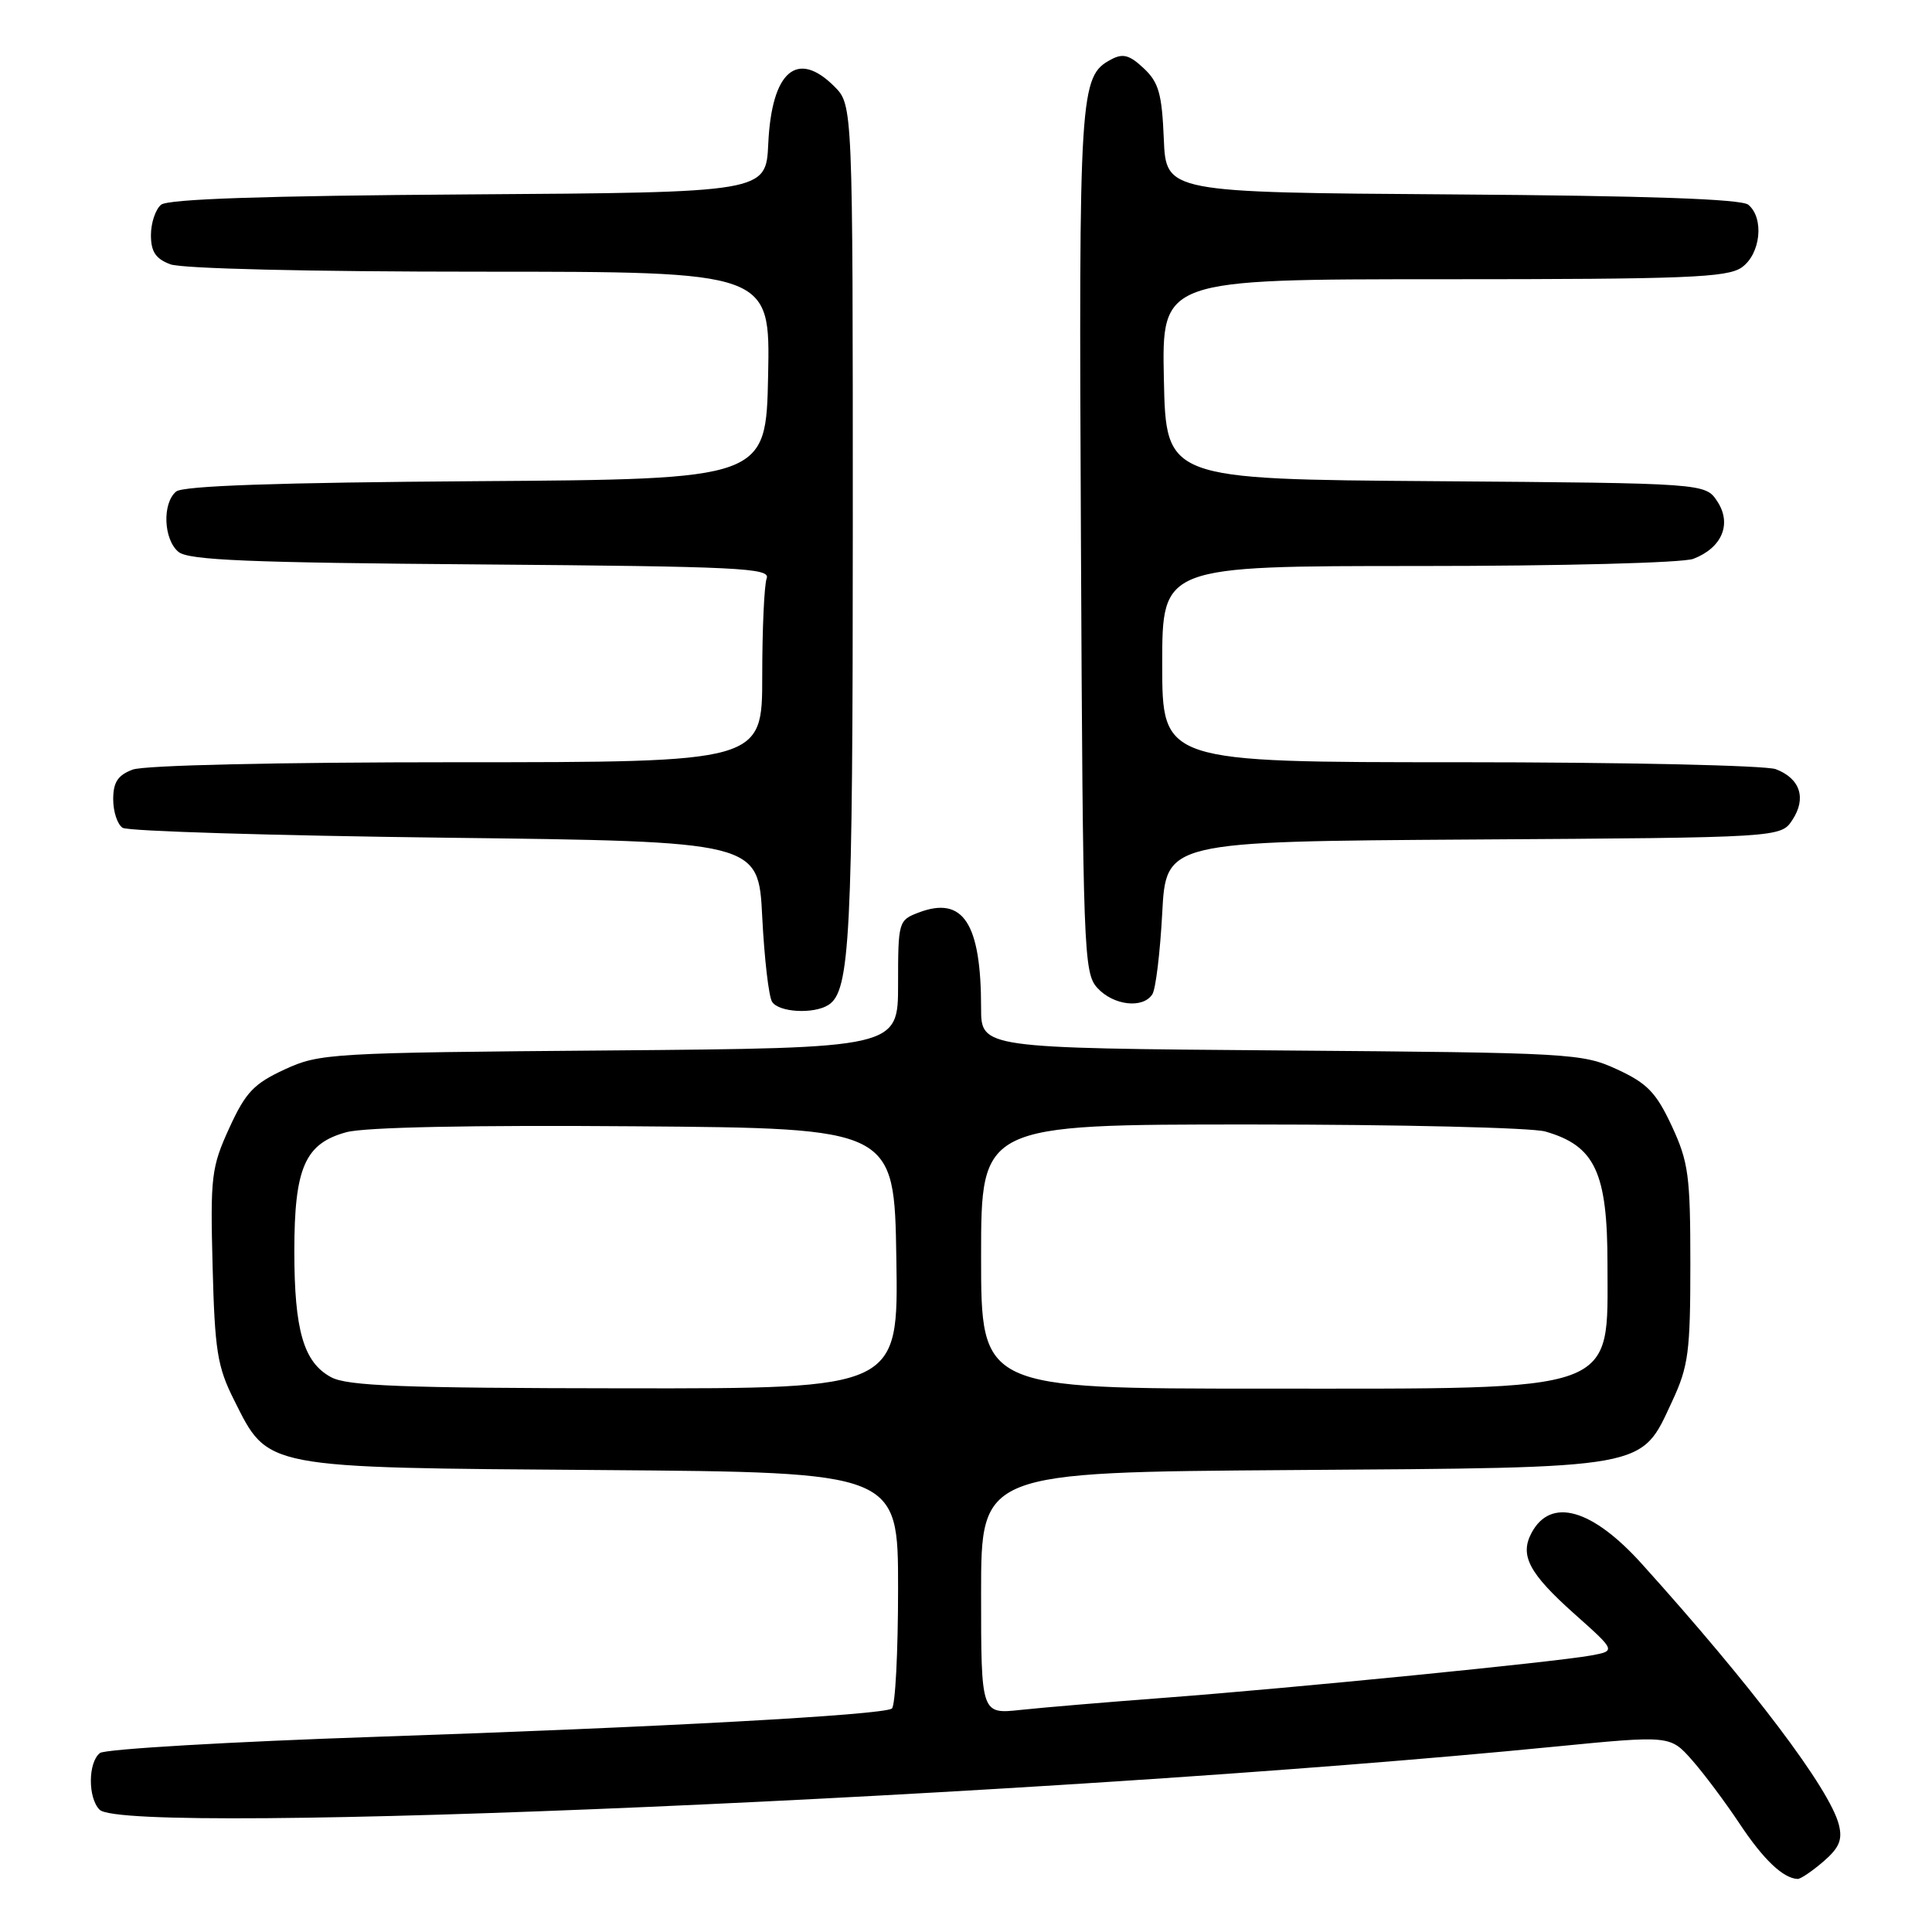 <?xml version="1.0" encoding="UTF-8" standalone="no"?>
<!DOCTYPE svg PUBLIC "-//W3C//DTD SVG 1.1//EN" "http://www.w3.org/Graphics/SVG/1.1/DTD/svg11.dtd" >
<svg xmlns="http://www.w3.org/2000/svg" xmlns:xlink="http://www.w3.org/1999/xlink" version="1.1" viewBox="0 0 256 256">
 <g >
 <path fill="currentColor"
d=" M 241.60 246.67 C 243.71 244.85 244.16 243.79 243.66 241.79 C 242.48 237.07 232.16 223.42 217.55 207.22 C 210.95 199.90 205.48 198.36 202.94 203.11 C 201.34 206.10 202.60 208.48 208.62 213.85 C 214.12 218.75 214.12 218.75 210.81 219.36 C 206.13 220.22 171.17 223.69 154.50 224.95 C 146.80 225.53 138.14 226.26 135.25 226.57 C 130.00 227.14 130.00 227.14 130.00 211.11 C 130.00 195.08 130.00 195.08 171.25 194.79 C 218.82 194.46 217.36 194.72 221.57 185.68 C 223.73 181.04 223.98 179.14 223.98 167.50 C 223.98 155.78 223.74 153.98 221.52 149.20 C 219.45 144.77 218.28 143.55 214.28 141.70 C 209.65 139.57 208.28 139.49 169.75 139.19 C 130.00 138.88 130.00 138.88 130.00 133.56 C 130.00 122.31 127.62 118.67 121.72 120.92 C 119.06 121.93 119.00 122.12 119.00 130.41 C 119.00 138.87 119.00 138.87 80.75 139.19 C 43.74 139.49 42.34 139.57 37.71 141.71 C 33.63 143.60 32.55 144.73 30.38 149.47 C 28.01 154.66 27.86 155.87 28.17 167.76 C 28.46 178.97 28.80 181.10 31.00 185.48 C 35.60 194.65 34.57 194.46 79.75 194.79 C 119.00 195.09 119.00 195.09 119.00 210.48 C 119.00 218.95 118.63 226.11 118.17 226.40 C 116.77 227.26 87.36 228.87 50.00 230.13 C 30.48 230.79 13.94 231.76 13.25 232.28 C 11.66 233.51 11.63 238.23 13.20 239.80 C 16.74 243.34 138.78 238.06 205.90 231.45 C 221.30 229.94 221.30 229.94 224.20 233.22 C 225.79 235.02 228.64 238.84 230.54 241.70 C 233.66 246.40 236.28 248.89 238.19 248.97 C 238.58 248.99 240.11 247.95 241.60 246.67 Z  M 109.77 133.16 C 112.64 131.34 113.00 124.32 113.00 69.71 C 113.00 13.91 113.00 13.91 110.55 11.45 C 105.62 6.53 102.25 9.44 101.80 19.02 C 101.50 25.50 101.50 25.50 62.09 25.76 C 35.03 25.94 22.26 26.37 21.34 27.13 C 20.60 27.75 20.00 29.55 20.00 31.15 C 20.00 33.34 20.62 34.29 22.57 35.02 C 24.07 35.60 41.02 36.00 63.59 36.00 C 102.06 36.00 102.06 36.00 101.78 49.75 C 101.50 63.50 101.50 63.50 63.09 63.76 C 36.77 63.94 24.25 64.37 23.34 65.13 C 21.48 66.68 21.66 71.48 23.65 73.13 C 24.98 74.23 32.96 74.56 63.74 74.79 C 97.83 75.06 102.11 75.26 101.59 76.63 C 101.27 77.47 101.00 83.30 101.00 89.58 C 101.00 101.00 101.00 101.00 60.57 101.00 C 36.71 101.00 19.08 101.40 17.57 101.98 C 15.61 102.72 15.00 103.65 15.00 105.92 C 15.00 107.55 15.56 109.25 16.25 109.69 C 16.94 110.14 36.17 110.72 59.00 111.00 C 100.50 111.50 100.50 111.50 101.00 121.50 C 101.28 127.00 101.86 132.06 102.31 132.75 C 103.21 134.15 107.82 134.40 109.77 133.16 Z  M 152.69 131.75 C 153.14 131.06 153.72 126.22 154.00 121.00 C 154.50 111.50 154.50 111.50 195.23 111.24 C 235.97 110.98 235.97 110.98 237.51 108.63 C 239.39 105.76 238.53 103.15 235.30 101.92 C 233.96 101.42 215.12 101.00 193.43 101.00 C 154.00 101.00 154.00 101.00 154.00 88.00 C 154.00 75.00 154.00 75.00 187.93 75.00 C 207.00 75.00 222.97 74.58 224.37 74.05 C 228.17 72.60 229.51 69.42 227.56 66.45 C 225.97 64.03 225.97 64.03 190.24 63.76 C 154.50 63.50 154.50 63.50 154.22 50.25 C 153.94 37.00 153.94 37.00 191.25 37.00 C 223.40 37.00 228.86 36.78 230.78 35.44 C 233.29 33.68 233.80 28.91 231.66 27.13 C 230.75 26.37 218.36 25.94 192.41 25.76 C 154.50 25.50 154.50 25.50 154.21 18.39 C 153.96 12.42 153.54 10.91 151.55 9.05 C 149.67 7.28 148.79 7.04 147.23 7.88 C 143.05 10.11 142.94 11.95 143.23 71.66 C 143.49 126.23 143.59 128.89 145.40 130.90 C 147.52 133.23 151.44 133.69 152.69 131.75 Z  M 43.86 182.48 C 40.23 180.52 39.00 176.27 39.00 165.80 C 39.00 154.72 40.41 151.51 45.91 150.02 C 48.38 149.36 62.46 149.07 84.16 149.24 C 118.50 149.50 118.50 149.50 118.77 166.75 C 119.05 184.00 119.05 184.00 82.77 183.96 C 53.20 183.93 46.01 183.65 43.86 182.48 Z  M 130.00 166.50 C 130.00 149.00 130.00 149.00 165.76 149.00 C 185.42 149.00 202.97 149.42 204.76 149.93 C 211.35 151.82 213.00 155.34 213.00 167.50 C 213.00 184.73 215.00 184.00 167.55 184.00 C 130.00 184.00 130.00 184.00 130.00 166.50 Z "/>
</g>
</svg>